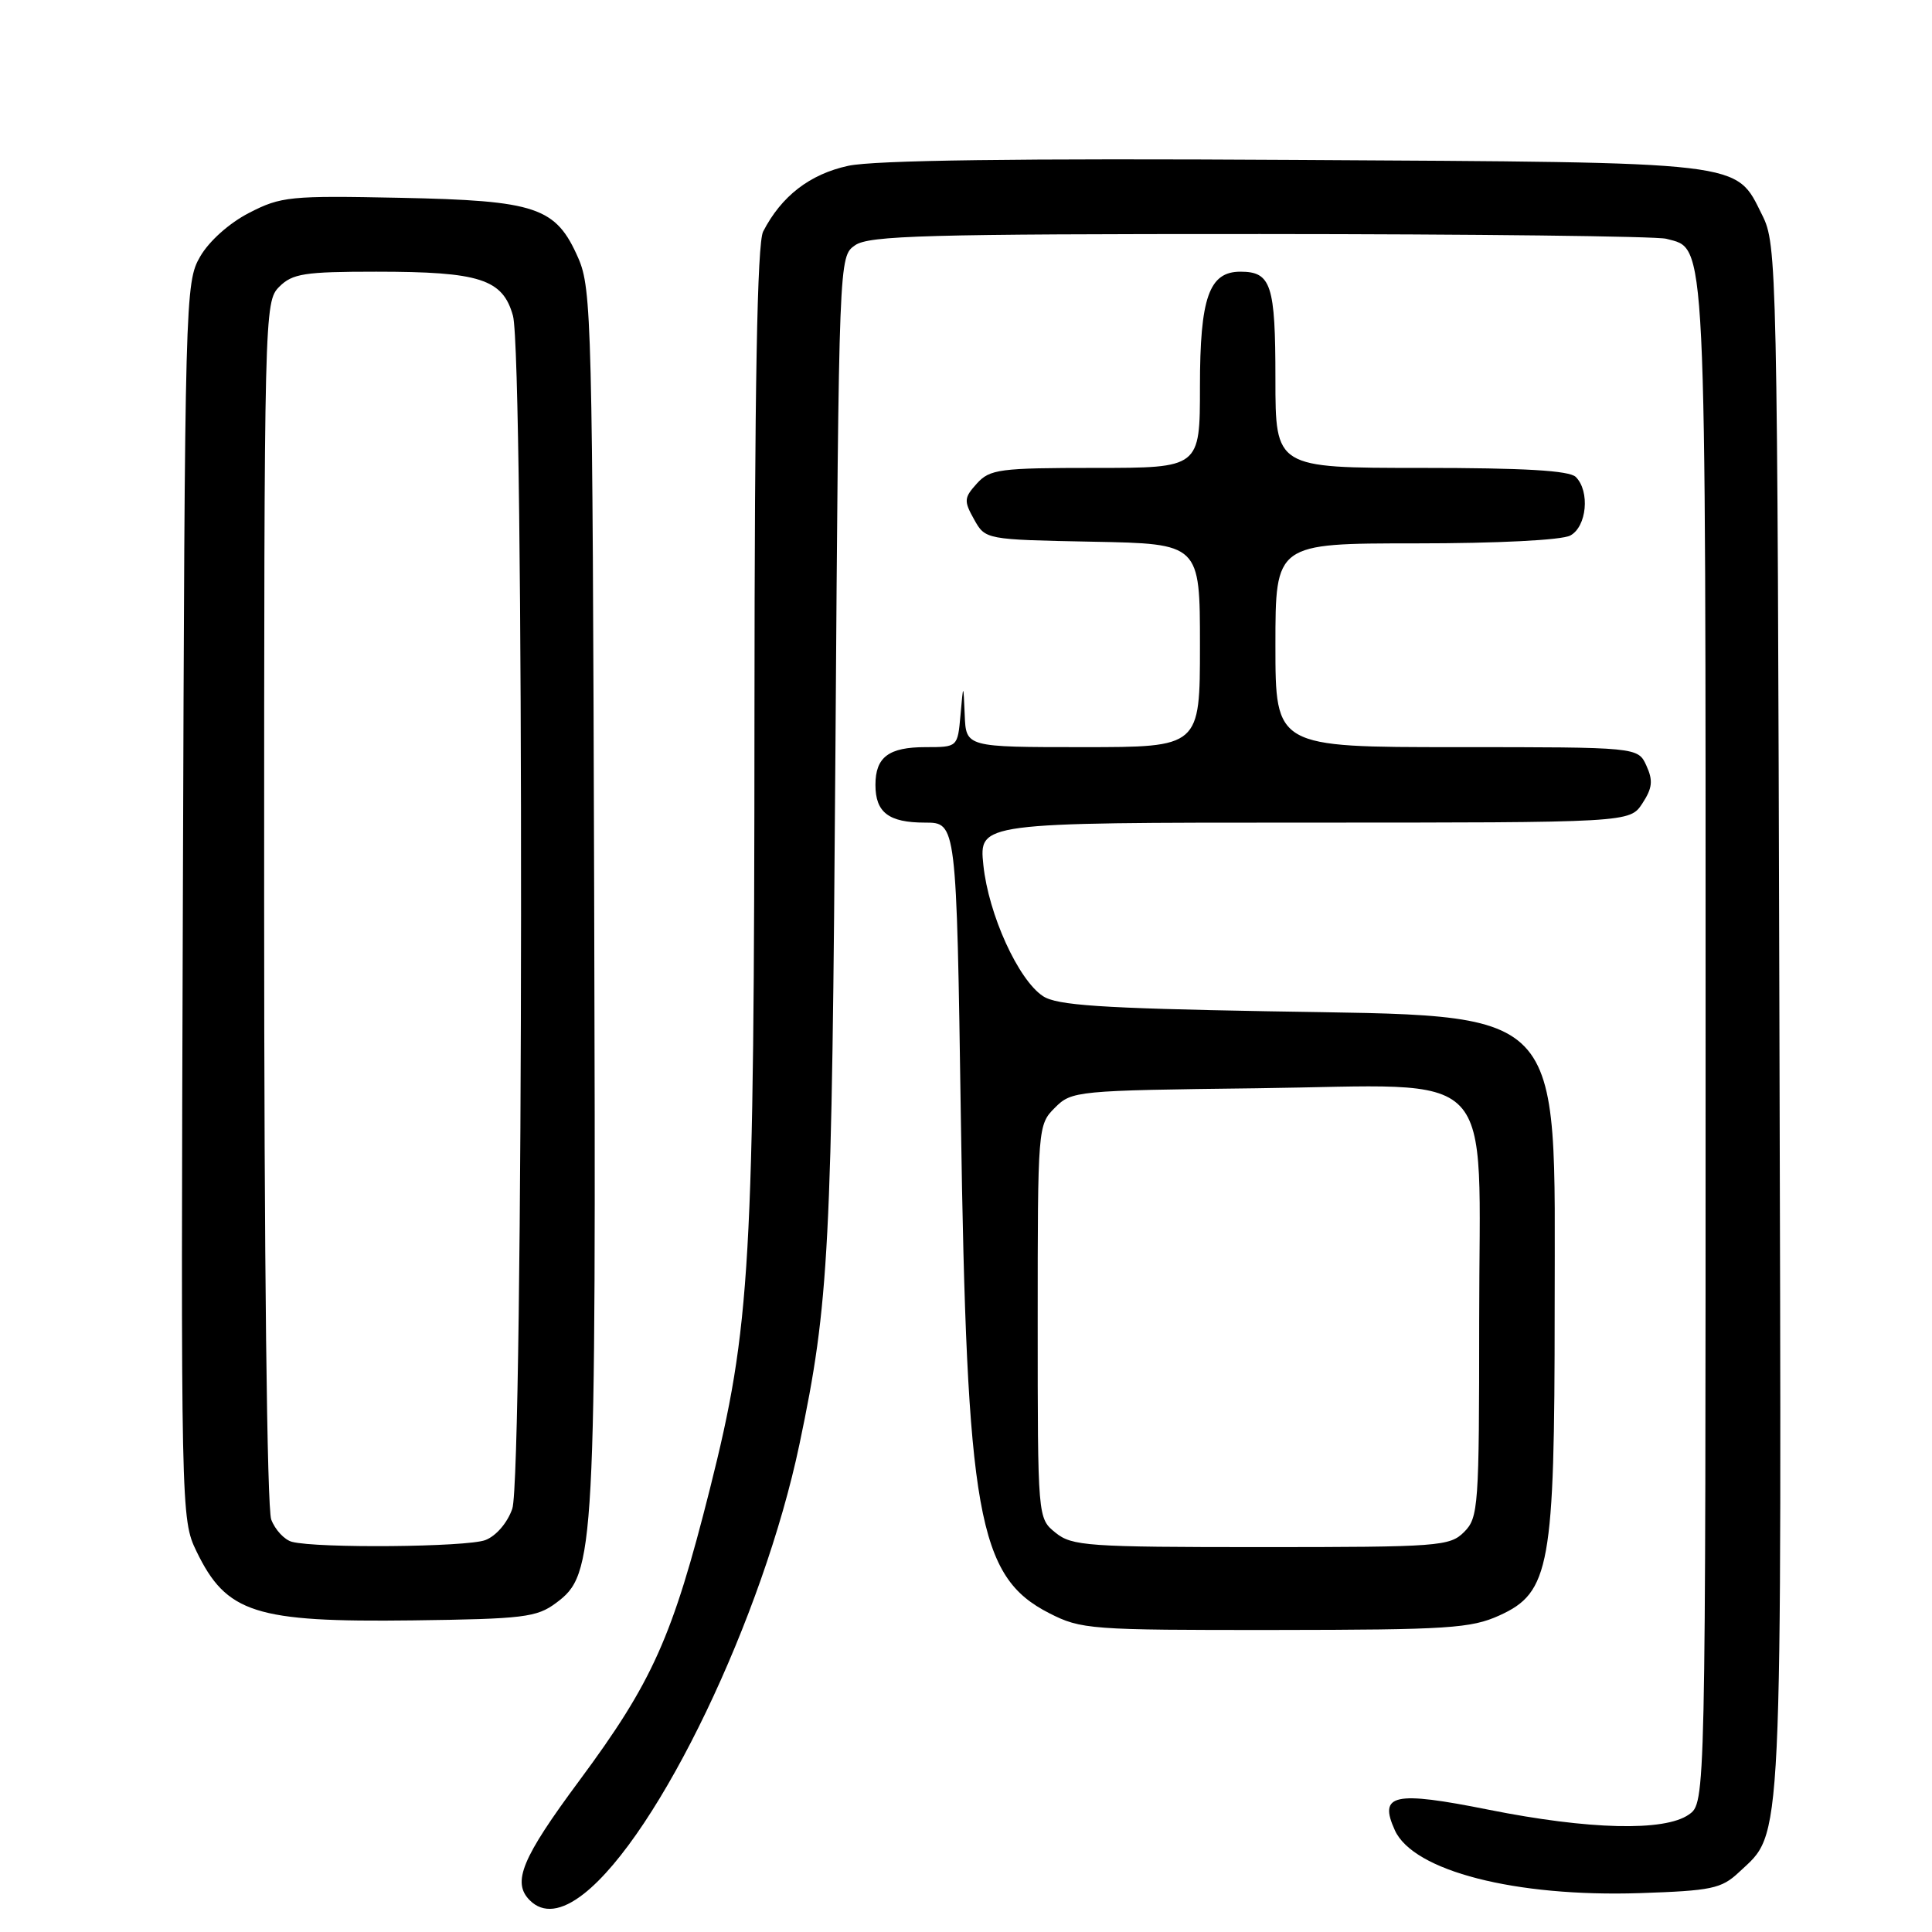 <?xml version="1.0" encoding="UTF-8" standalone="no"?>
<!DOCTYPE svg PUBLIC "-//W3C//DTD SVG 1.1//EN" "http://www.w3.org/Graphics/SVG/1.1/DTD/svg11.dtd" >
<svg xmlns="http://www.w3.org/2000/svg" xmlns:xlink="http://www.w3.org/1999/xlink" version="1.1" viewBox="0 0 256 256">
 <g >
 <path fill="currentColor"
d=" M 77.37 250.93 C 87.29 243.12 101.11 214.31 105.93 191.38 C 109.88 172.58 110.23 165.79 110.70 99.25 C 111.16 34.00 111.16 34.00 113.30 32.50 C 115.14 31.21 122.78 31.00 166.97 31.01 C 195.31 31.02 219.53 31.30 220.79 31.64 C 226.16 33.08 226.00 29.74 226.00 138.39 C 226.00 238.89 226.00 238.89 223.78 240.44 C 220.56 242.70 210.53 242.45 197.27 239.80 C 184.66 237.28 182.64 237.72 184.83 242.53 C 187.29 247.92 200.78 251.38 217.25 250.85 C 226.80 250.53 228.09 250.26 230.40 248.10 C 236.30 242.55 236.08 247.00 235.78 135.00 C 235.51 34.79 235.46 32.41 233.50 28.50 C 229.91 21.31 231.81 21.54 171.50 21.19 C 134.80 20.97 115.87 21.23 112.40 21.97 C 107.30 23.08 103.54 25.98 101.12 30.68 C 100.33 32.23 99.99 51.00 99.97 94.68 C 99.94 167.76 99.47 175.79 94.07 197.27 C 89.11 216.95 86.48 222.83 76.75 235.96 C 69.13 246.24 67.82 249.42 70.20 251.80 C 71.96 253.56 74.39 253.27 77.37 250.93 Z  M 198.69 214.05 C 205.37 211.02 206.00 207.53 206.00 173.55 C 206.00 132.58 208.07 134.73 168.00 134.00 C 145.87 133.60 140.05 133.21 138.21 132.00 C 134.93 129.85 130.98 121.17 130.30 114.62 C 129.72 109.00 129.72 109.00 172.84 109.00 C 215.95 109.00 215.95 109.00 217.62 106.46 C 218.95 104.42 219.06 103.43 218.16 101.46 C 217.04 99.00 217.04 99.00 193.02 99.00 C 169.00 99.00 169.00 99.00 169.00 85.50 C 169.00 72.00 169.00 72.00 187.57 72.00 C 198.45 72.00 206.93 71.57 208.07 70.96 C 210.26 69.79 210.70 65.10 208.80 63.20 C 207.95 62.35 201.98 62.00 188.30 62.00 C 169.00 62.00 169.00 62.00 169.00 50.20 C 169.00 37.72 168.44 36.00 164.36 36.00 C 160.21 36.00 159.00 39.43 159.00 51.22 C 159.00 62.00 159.00 62.00 145.15 62.00 C 132.43 62.00 131.16 62.17 129.44 64.07 C 127.73 65.96 127.70 66.37 129.07 68.82 C 130.57 71.50 130.57 71.50 144.79 71.78 C 159.00 72.05 159.00 72.05 159.00 85.53 C 159.00 99.00 159.00 99.00 143.50 99.00 C 128.00 99.00 128.00 99.00 127.83 94.75 C 127.65 90.50 127.65 90.50 127.27 94.75 C 126.89 99.00 126.89 99.00 122.64 99.00 C 117.76 99.00 116.00 100.32 116.00 104.00 C 116.00 107.66 117.76 109.00 122.57 109.00 C 126.74 109.00 126.74 109.00 127.32 148.25 C 128.10 200.74 129.56 208.92 139.02 213.75 C 143.25 215.91 144.43 216.00 168.96 215.98 C 191.90 215.96 194.93 215.76 198.69 214.05 Z  M 73.68 212.40 C 78.86 208.55 78.99 206.22 78.73 118.50 C 78.51 42.77 78.40 38.27 76.63 34.21 C 73.66 27.43 71.13 26.58 53.00 26.21 C 38.45 25.91 37.23 26.03 33.02 28.20 C 30.39 29.55 27.71 31.94 26.52 34.00 C 24.54 37.42 24.49 39.27 24.23 119.39 C 23.96 200.46 23.98 201.32 26.03 205.55 C 30.00 213.76 33.79 214.97 54.68 214.71 C 69.36 214.52 71.12 214.31 73.68 212.40 Z  M 139.86 203.09 C 137.50 201.18 137.50 201.18 137.50 175.12 C 137.50 149.34 137.52 149.03 139.78 146.78 C 142.00 144.55 142.58 144.49 166.52 144.20 C 199.03 143.80 196.00 140.64 196.00 174.95 C 196.00 199.67 195.90 201.10 194.00 203.00 C 192.11 204.89 190.67 205.00 167.11 205.00 C 144.10 205.00 142.04 204.86 139.86 203.09 Z  M 38.69 204.30 C 37.70 204.04 36.46 202.72 35.94 201.35 C 35.38 199.87 35.00 166.78 35.00 119.43 C 35.00 41.33 35.03 39.97 37.00 38.00 C 38.75 36.25 40.33 36.00 49.85 36.00 C 63.59 36.00 66.62 36.98 67.97 41.84 C 69.46 47.18 69.37 195.65 67.88 199.92 C 67.23 201.79 65.73 203.53 64.31 204.07 C 61.86 205.00 42.08 205.18 38.69 204.30 Z "/>
</g>
</svg>
